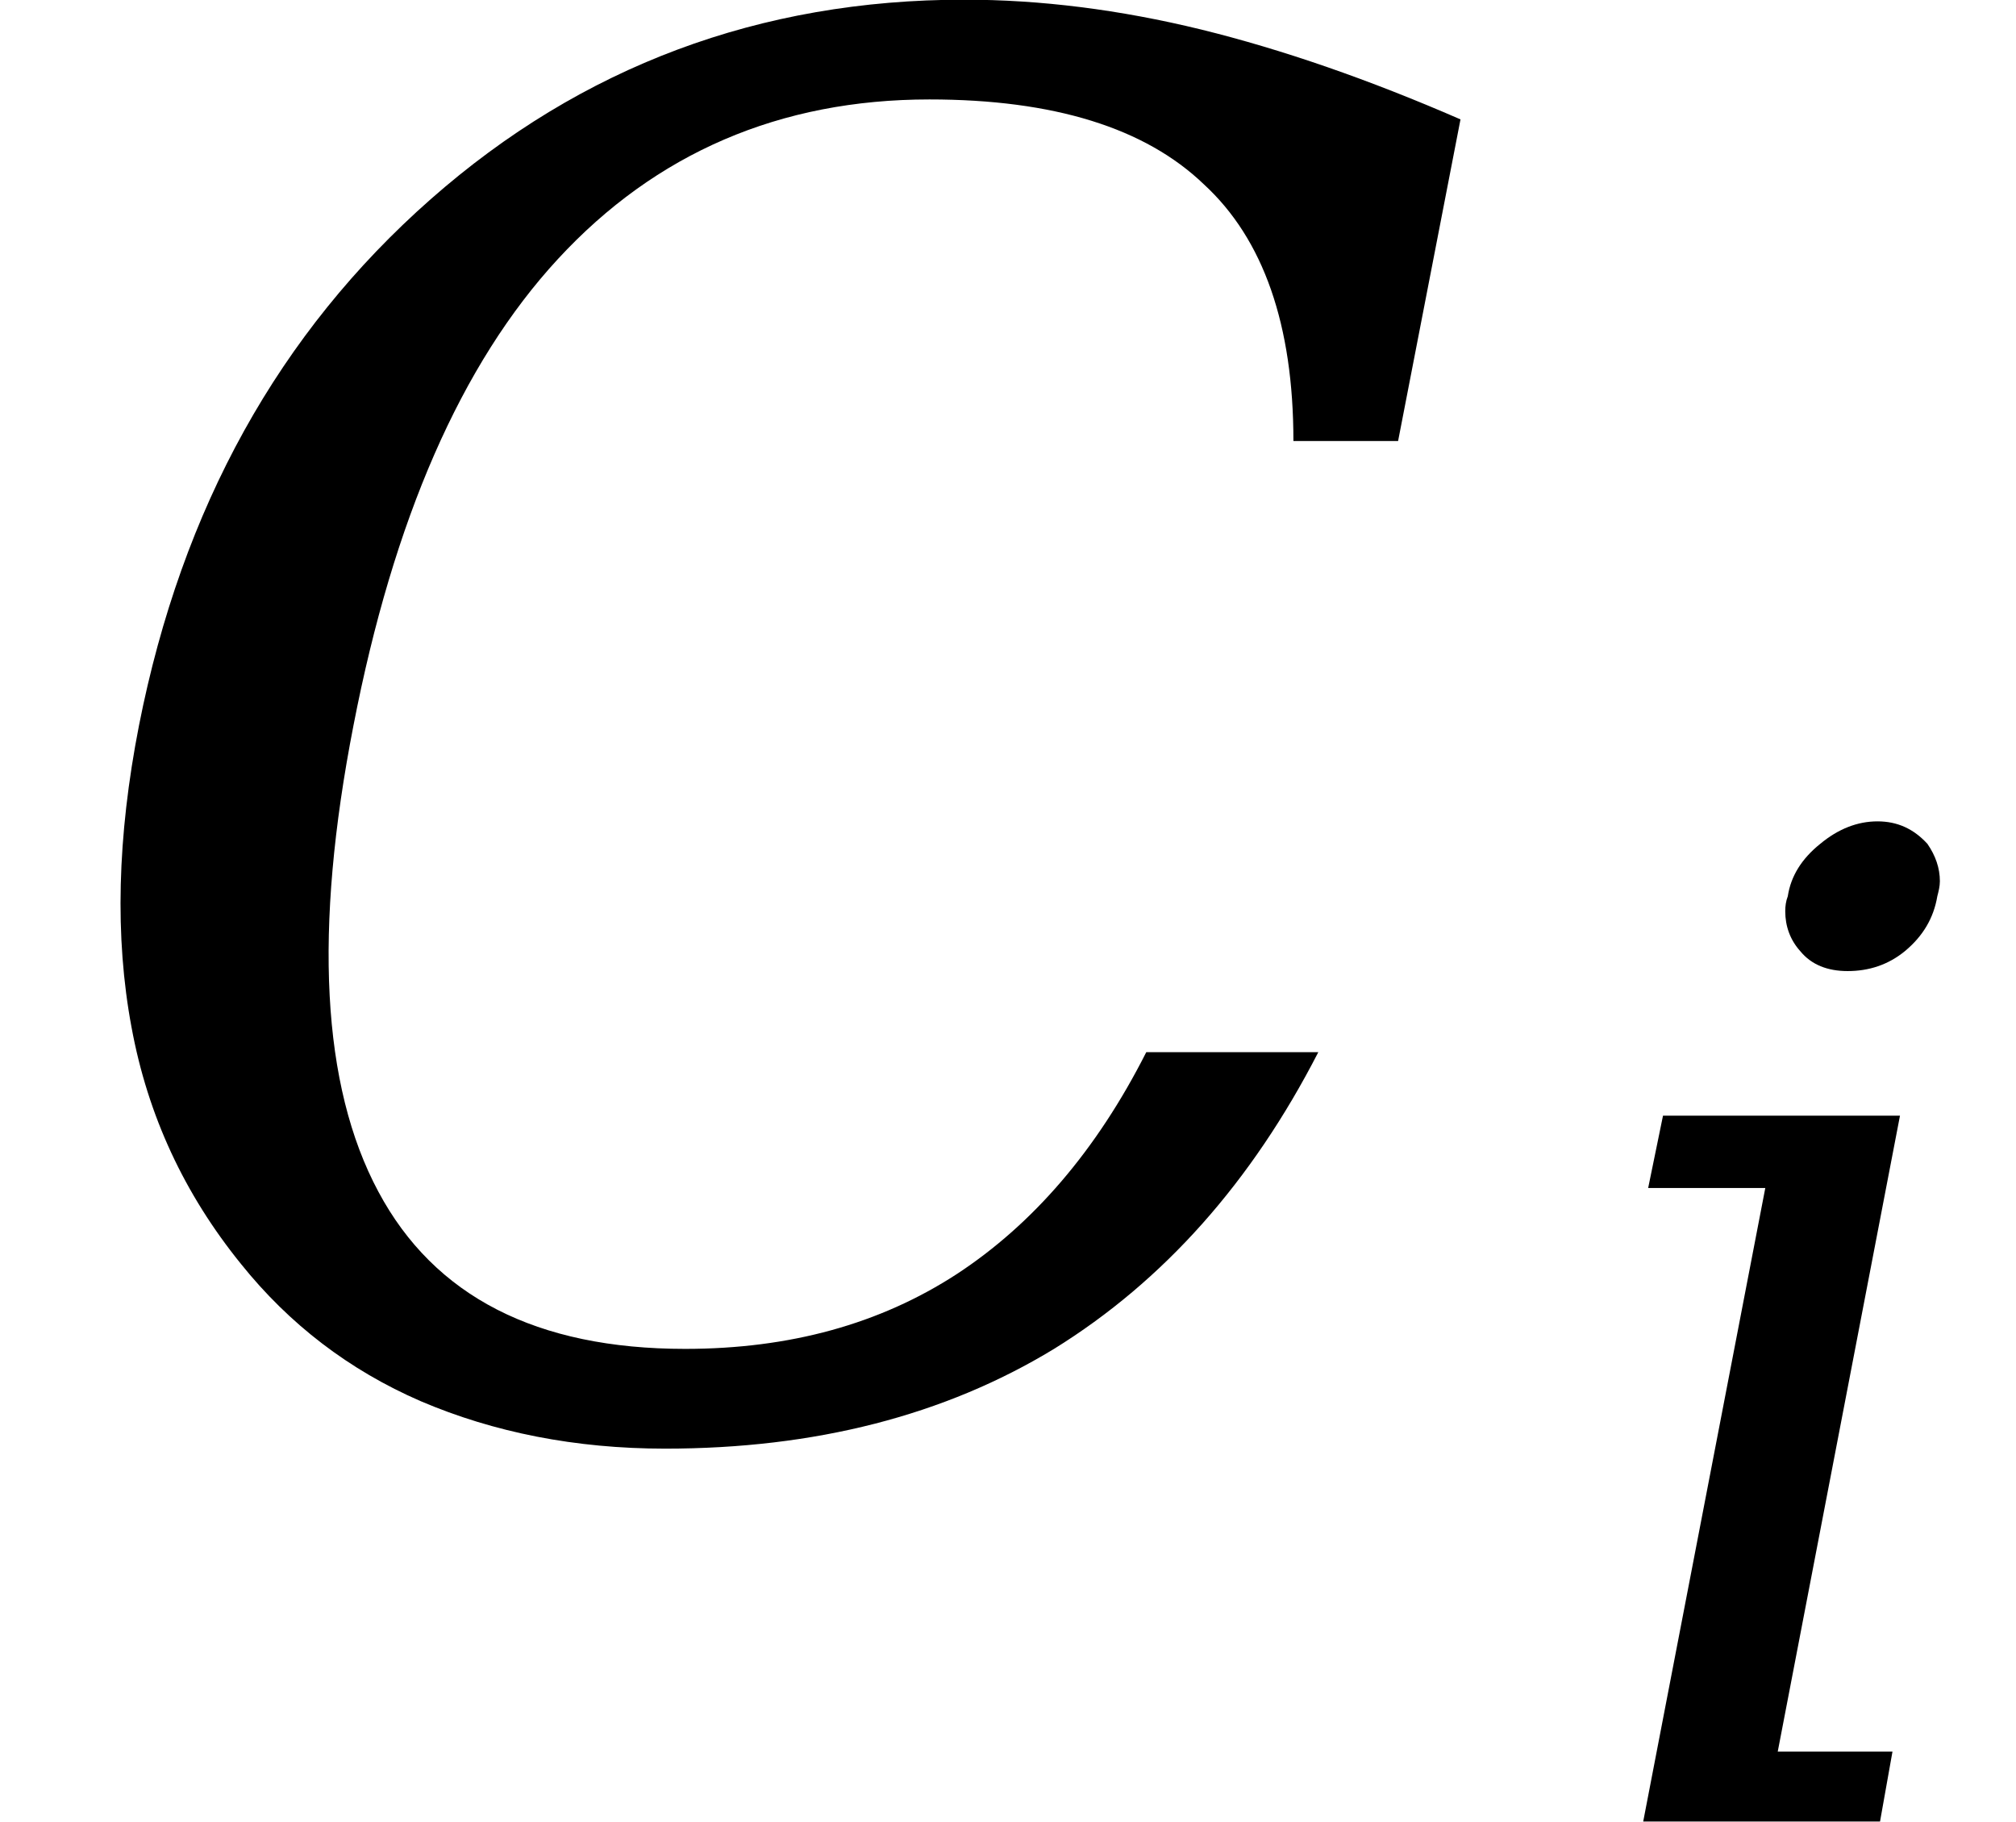 <svg xmlns="http://www.w3.org/2000/svg" xmlns:xlink="http://www.w3.org/1999/xlink" width="12.633pt" height="11.413pt" viewBox="0 0 12.633 11.413" version="1.1">
<defs>
<g>
<symbol overflow="visible" id="glyph0-0">
<path style="stroke:none;" d="M 0.594 2.125 L 0.594 -8.469 L 6.594 -8.469 L 6.594 2.125 Z M 1.266 1.453 L 5.938 1.453 L 5.938 -7.781 L 1.266 -7.781 Z M 1.266 1.453 "/>
</symbol>
<symbol overflow="visible" id="glyph0-1">
<path style="stroke:none;" d="M 8.062 -2.312 C 7.645 -1.5 7.094 -0.879 6.406 -0.453 C 5.719 -0.035 4.906 0.172 3.969 0.172 C 3.406 0.172 2.895 0.07 2.438 -0.125 C 1.988 -0.32 1.613 -0.609 1.312 -0.984 C 0.957 -1.422 0.727 -1.914 0.625 -2.469 C 0.52 -3.031 0.535 -3.66 0.672 -4.359 C 0.941 -5.723 1.551 -6.82 2.5 -7.656 C 3.445 -8.488 4.562 -8.906 5.844 -8.906 C 6.32 -8.906 6.816 -8.844 7.328 -8.719 C 7.836 -8.594 8.379 -8.406 8.953 -8.156 L 8.562 -6.141 L 7.906 -6.141 C 7.906 -6.867 7.719 -7.406 7.344 -7.75 C 6.977 -8.102 6.406 -8.281 5.625 -8.281 C 4.688 -8.281 3.91 -7.945 3.297 -7.281 C 2.691 -6.625 2.266 -5.648 2.016 -4.359 C 1.766 -3.078 1.816 -2.102 2.172 -1.438 C 2.523 -0.781 3.164 -0.453 4.094 -0.453 C 4.75 -0.453 5.316 -0.609 5.797 -0.922 C 6.273 -1.234 6.672 -1.695 6.984 -2.312 Z M 8.062 -2.312 "/>
</symbol>
<symbol overflow="visible" id="glyph1-0">
<path style="stroke:none;" d="M 0.422 1.5 L 0.422 -6 L 4.688 -6 L 4.688 1.5 Z M 0.906 1.031 L 4.203 1.031 L 4.203 -5.531 L 0.906 -5.531 Z M 0.906 1.031 "/>
</symbol>
<symbol overflow="visible" id="glyph1-1">
<path style="stroke:none;" d="M 1.344 -5.797 C 1.363 -5.922 1.43 -6.031 1.547 -6.125 C 1.66 -6.219 1.781 -6.266 1.906 -6.266 C 2.031 -6.266 2.133 -6.219 2.219 -6.125 C 2.27 -6.051 2.297 -5.973 2.297 -5.891 C 2.297 -5.859 2.289 -5.828 2.281 -5.797 C 2.258 -5.66 2.191 -5.547 2.078 -5.453 C 1.973 -5.367 1.852 -5.328 1.719 -5.328 C 1.594 -5.328 1.492 -5.367 1.422 -5.453 C 1.359 -5.523 1.328 -5.609 1.328 -5.703 C 1.328 -5.734 1.332 -5.766 1.344 -5.797 Z M 1.281 -0.438 L 2 -0.438 L 1.922 0 L 0.438 0 L 1.203 -3.969 L 0.469 -3.969 L 0.562 -4.422 L 2.047 -4.422 Z M 1.281 -0.438 "/>
</symbol>
</g>
</defs>
<g id="surface256">
<g style="fill:rgb(0%,0%,0%);fill-opacity:1;">
  <use xlink:href="#glyph0-1" x="0.199" y="8.904"/>
</g>
<g style="fill:rgb(0%,0%,0%);fill-opacity:1;">
  <use xlink:href="#glyph1-1" x="9.859" y="11.412"/>
</g>
</g>
</svg>
